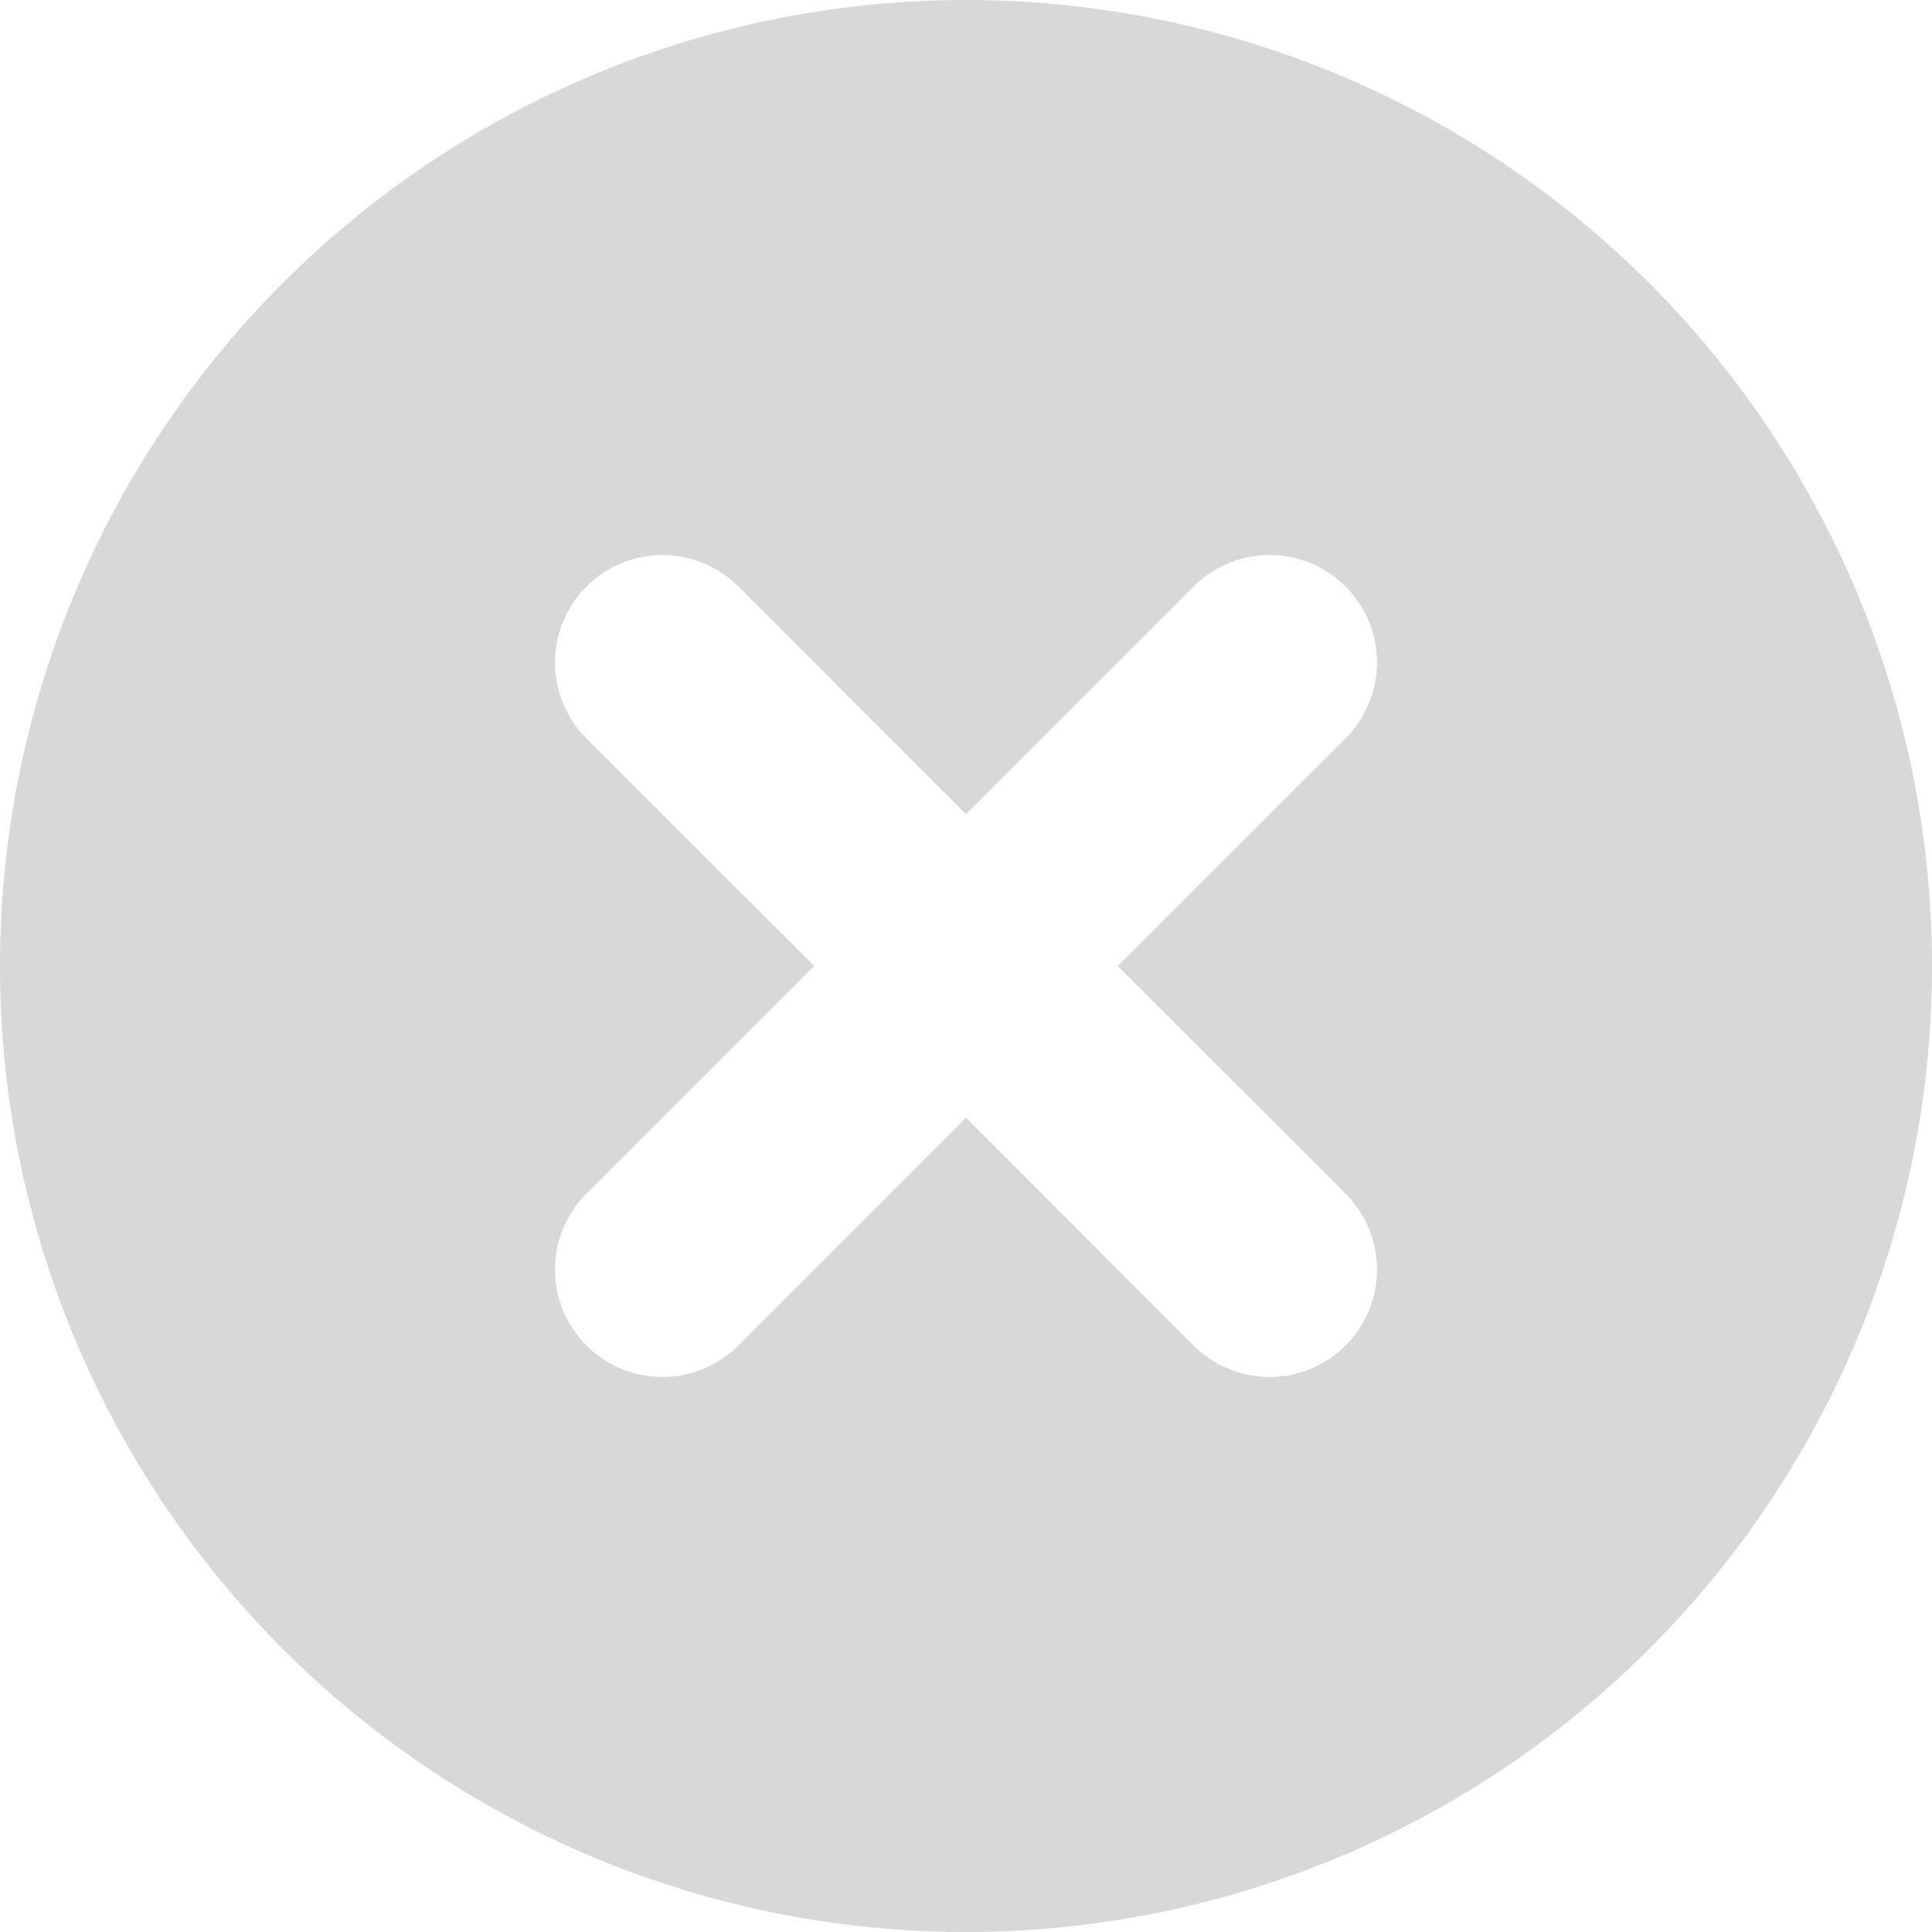 <?xml version="1.0" standalone="no"?><!DOCTYPE svg PUBLIC "-//W3C//DTD SVG 1.1//EN" "http://www.w3.org/Graphics/SVG/1.1/DTD/svg11.dtd"><svg t="1590128956397" class="icon" viewBox="0 0 1024 1024" version="1.1" xmlns="http://www.w3.org/2000/svg" p-id="1998" width="24" height="24" xmlns:xlink="http://www.w3.org/1999/xlink"><defs><style type="text/css"></style></defs><path d="M512 431.559L391.339 310.841A56.889 56.889 0 1 0 310.841 391.396L431.559 512l-120.718 120.661a56.889 56.889 0 1 0 80.498 80.498L512 592.441l120.661 120.718a56.889 56.889 0 0 0 80.498-80.498L592.441 512l120.718-120.661a56.889 56.889 0 0 0-80.498-80.498L512 431.559zM512 1024A512 512 0 1 1 512 0a512 512 0 0 1 0 1024z" fill="#D8D8D8" p-id="1999"></path></svg>